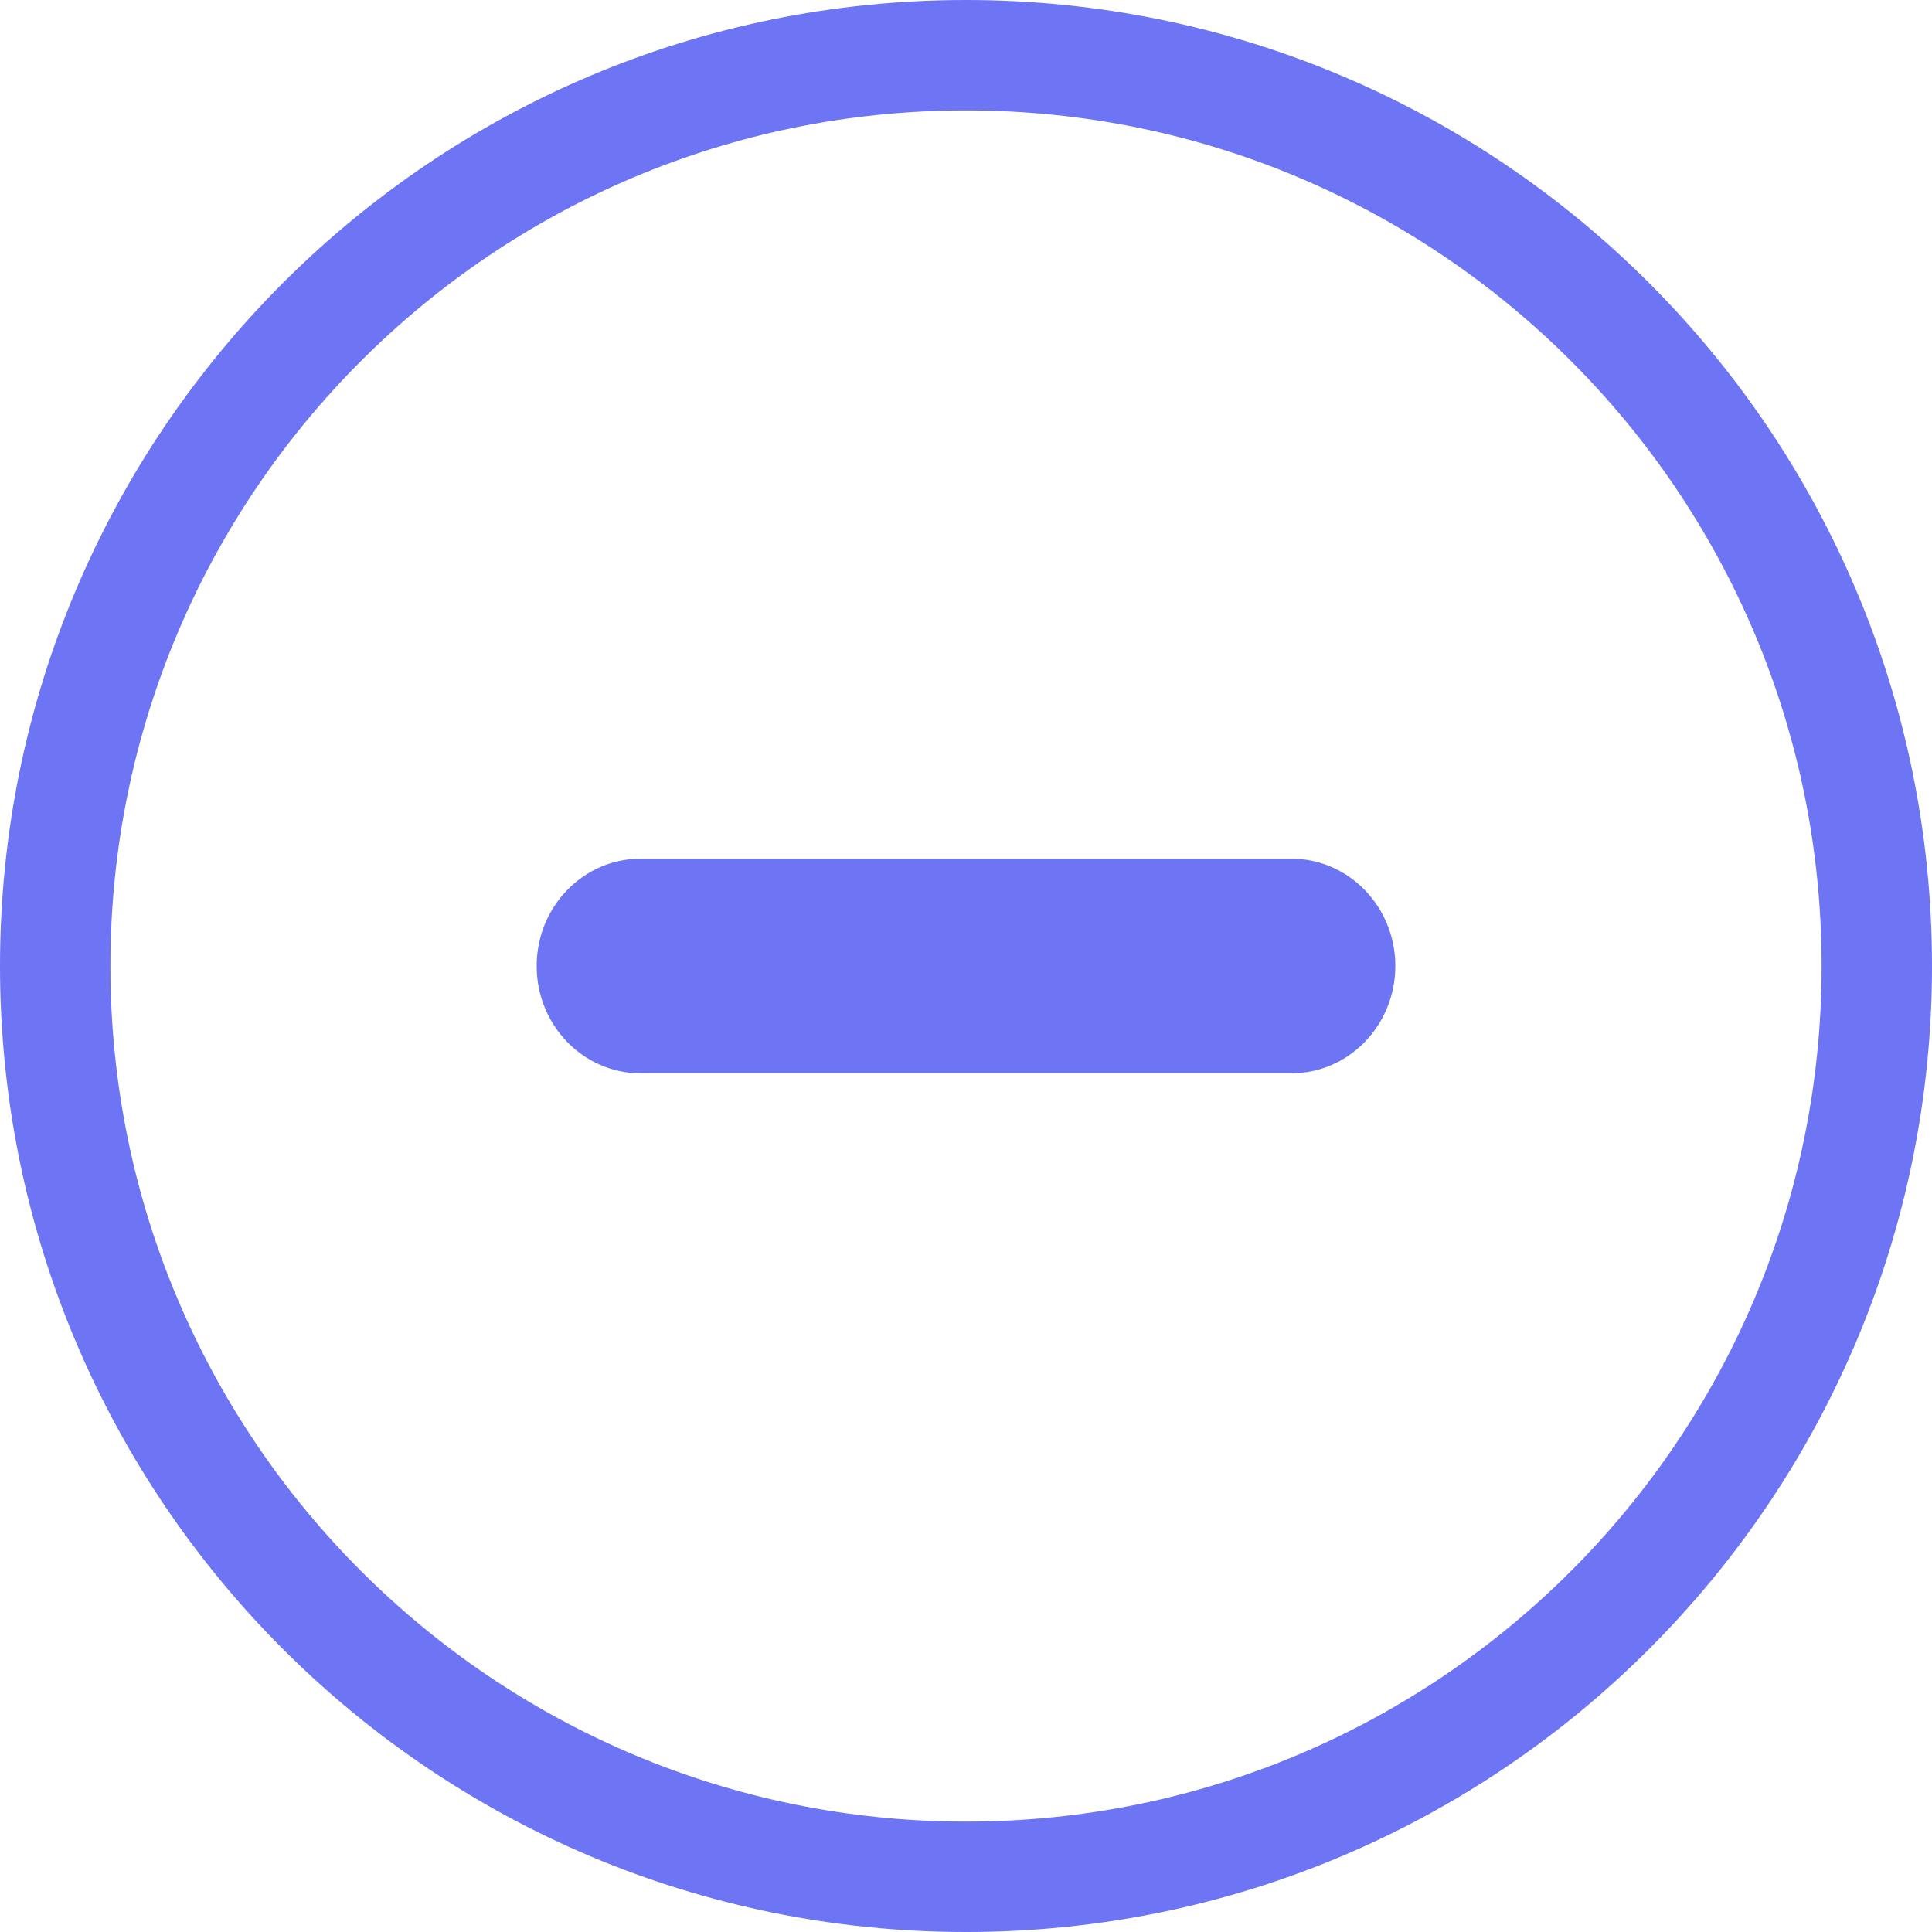 <svg width="36" height="36" viewBox="0 0 36 36" fill="none" xmlns="http://www.w3.org/2000/svg">
<path fill-rule="evenodd" clip-rule="evenodd" d="M18 33.943C26.805 33.943 33.943 26.805 33.943 18C33.943 9.195 26.805 2.057 18 2.057C9.195 2.057 2.057 9.195 2.057 18C2.057 26.805 9.195 33.943 18 33.943ZM18 36C27.941 36 36 27.941 36 18C36 8.059 27.941 0 18 0C8.059 0 0 8.059 0 18C0 27.941 8.059 36 18 36Z" fill="#6D75F4"/>
<path fill-rule="evenodd" clip-rule="evenodd" d="M10 18C10 19.105 10.868 20 11.939 20H24.061C25.132 20 26 19.105 26 18C26 16.895 25.132 16 24.061 16H11.939C10.868 16 10 16.895 10 18Z" fill="#6D75F4"/>
</svg>
